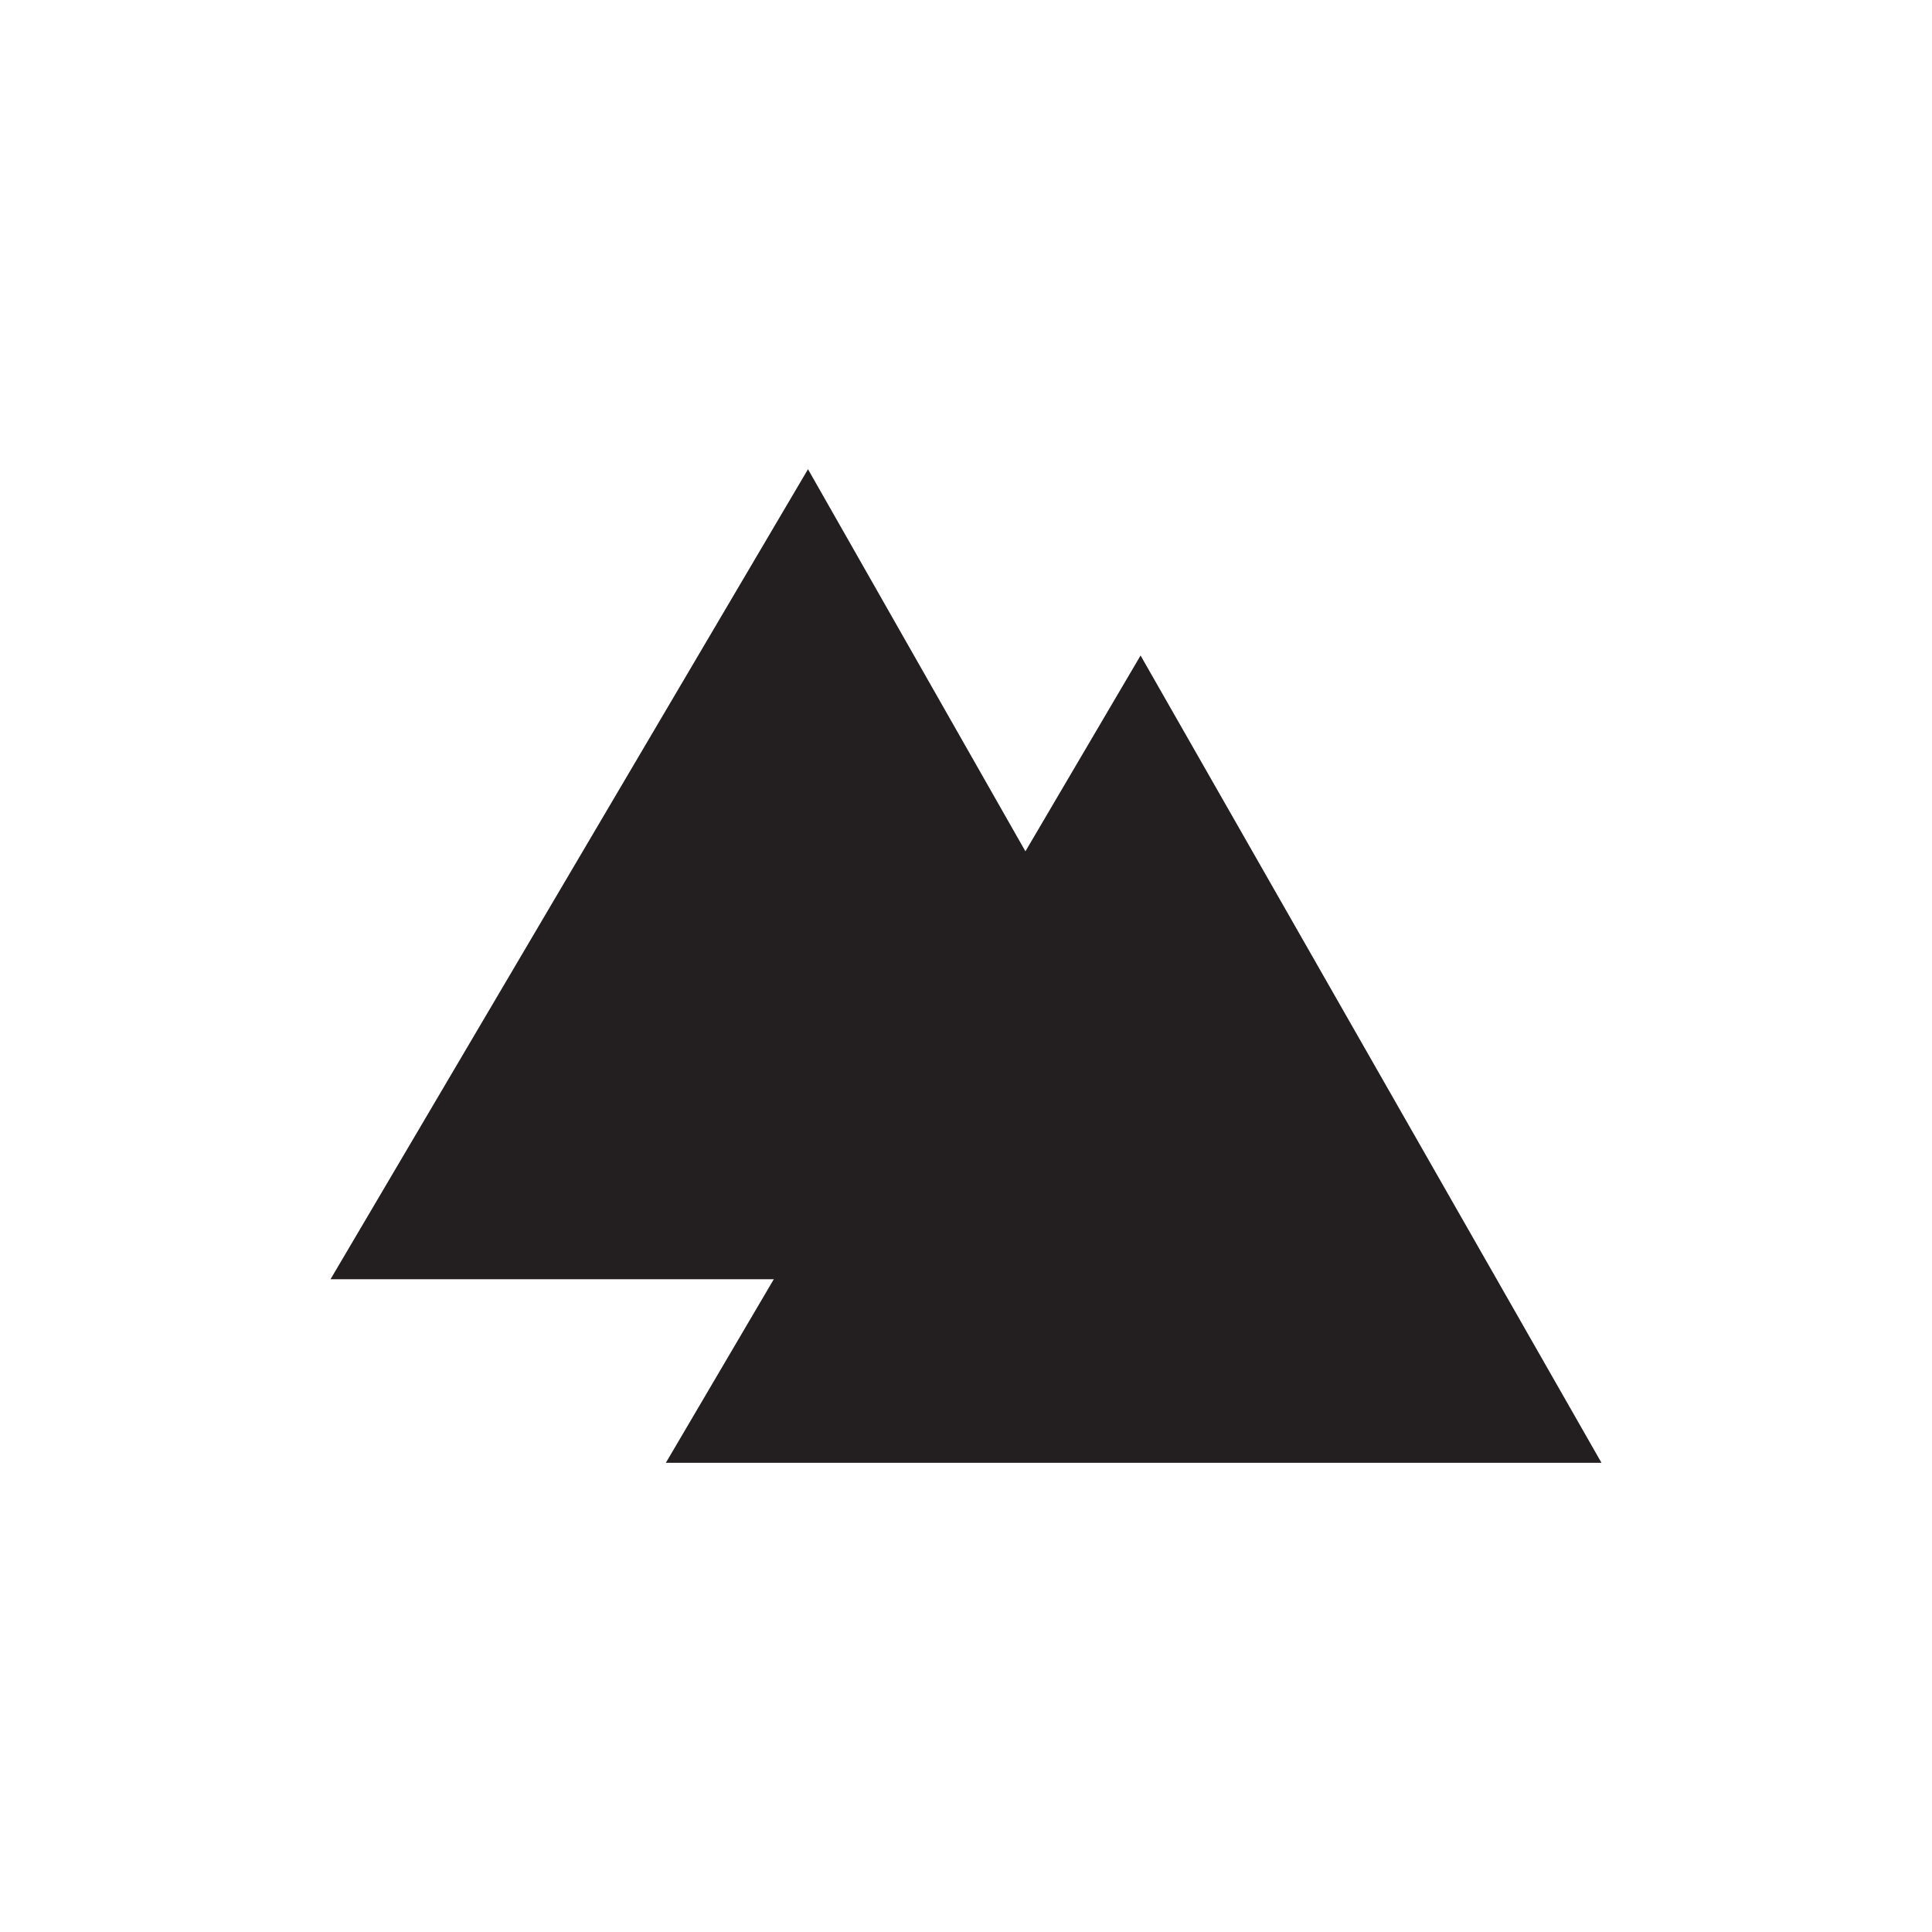 <svg width="14" height="14" viewBox="0 0 14 14" fill="none" xmlns="http://www.w3.org/2000/svg">
<path fill-rule="evenodd" clip-rule="evenodd" d="M2.395 9.27H9.195L5.855 3.4L2.395 9.27Z" fill="#231F20"/>
<path fill-rule="evenodd" clip-rule="evenodd" d="M4.825 10.6H11.605L8.265 4.75L4.825 10.6Z" fill="#231F20"/>
</svg>
